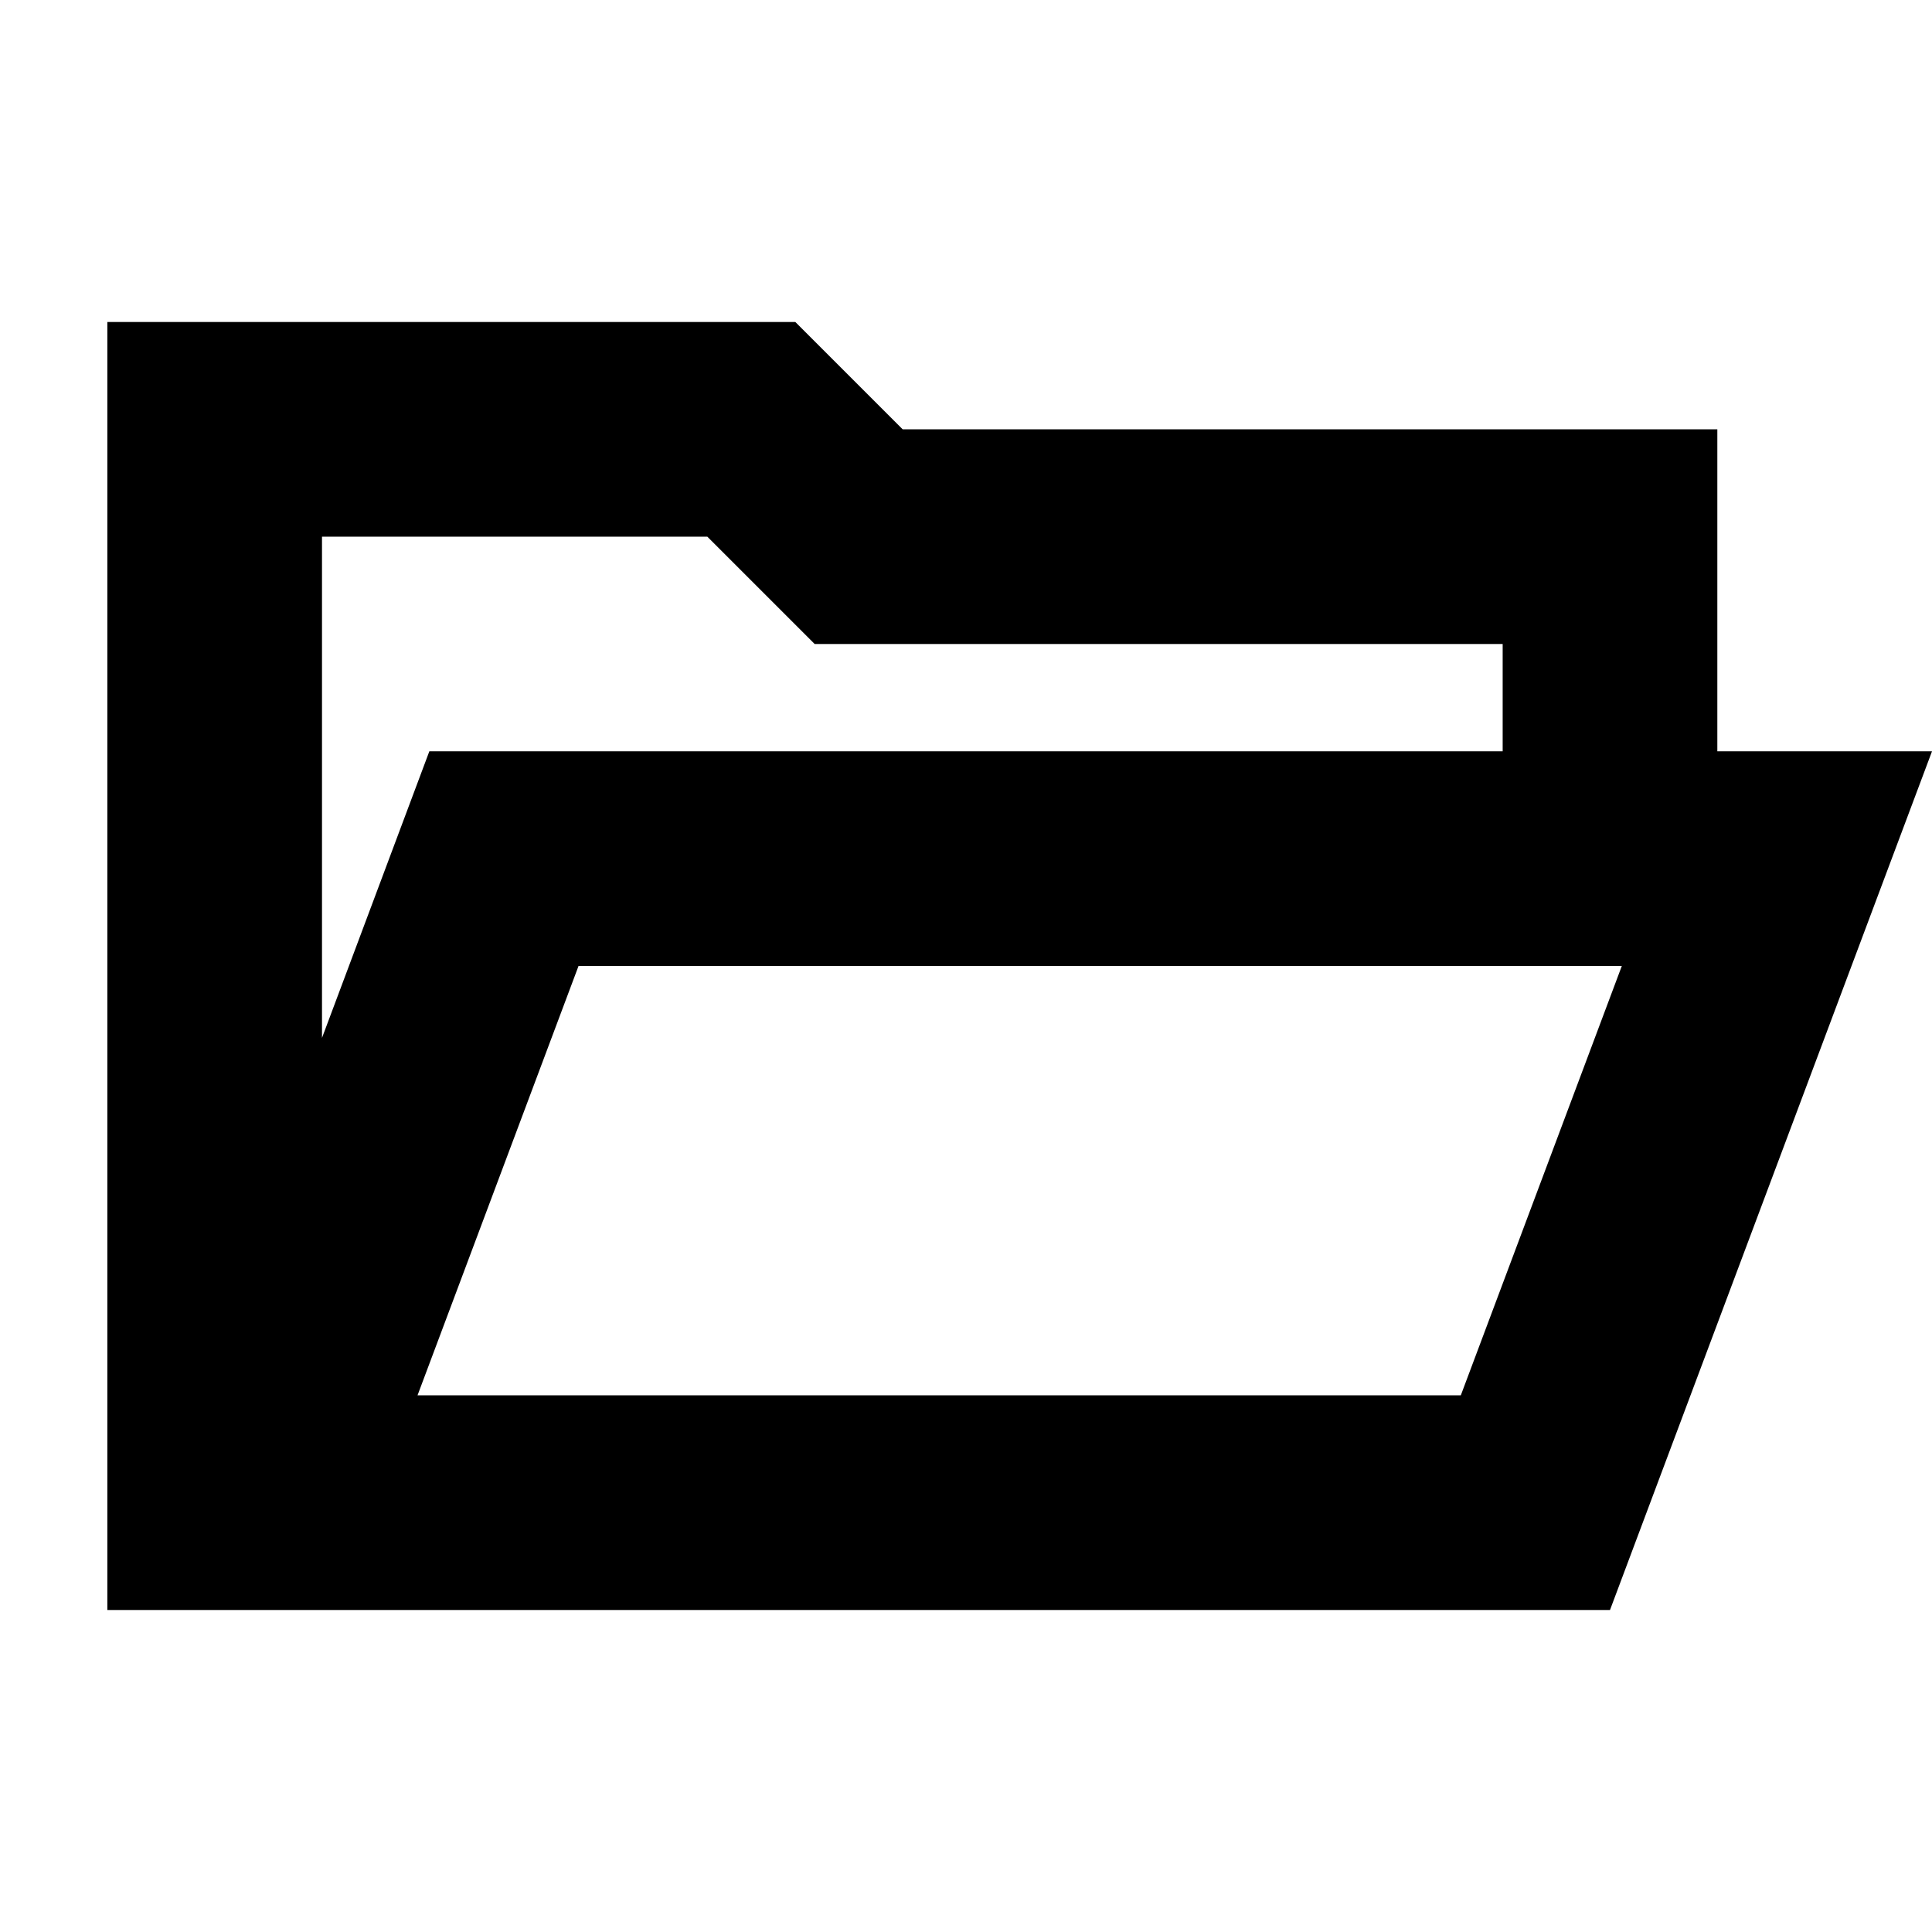 <?xml version="1.0" encoding="UTF-8"?>
<svg id="Layer_1" data-name="Layer 1" xmlns="http://www.w3.org/2000/svg" viewBox="0 0 18 18">
  <path d="M16,7v-3h-7.59l-1-1H1V15H15l3-8h-2ZM3,5h3.59l1,1h6.41v1H4l-1,2.67V5ZM13.61,13H3.89l1.5-4H15.11l-1.5,4Z"/>
</svg>
